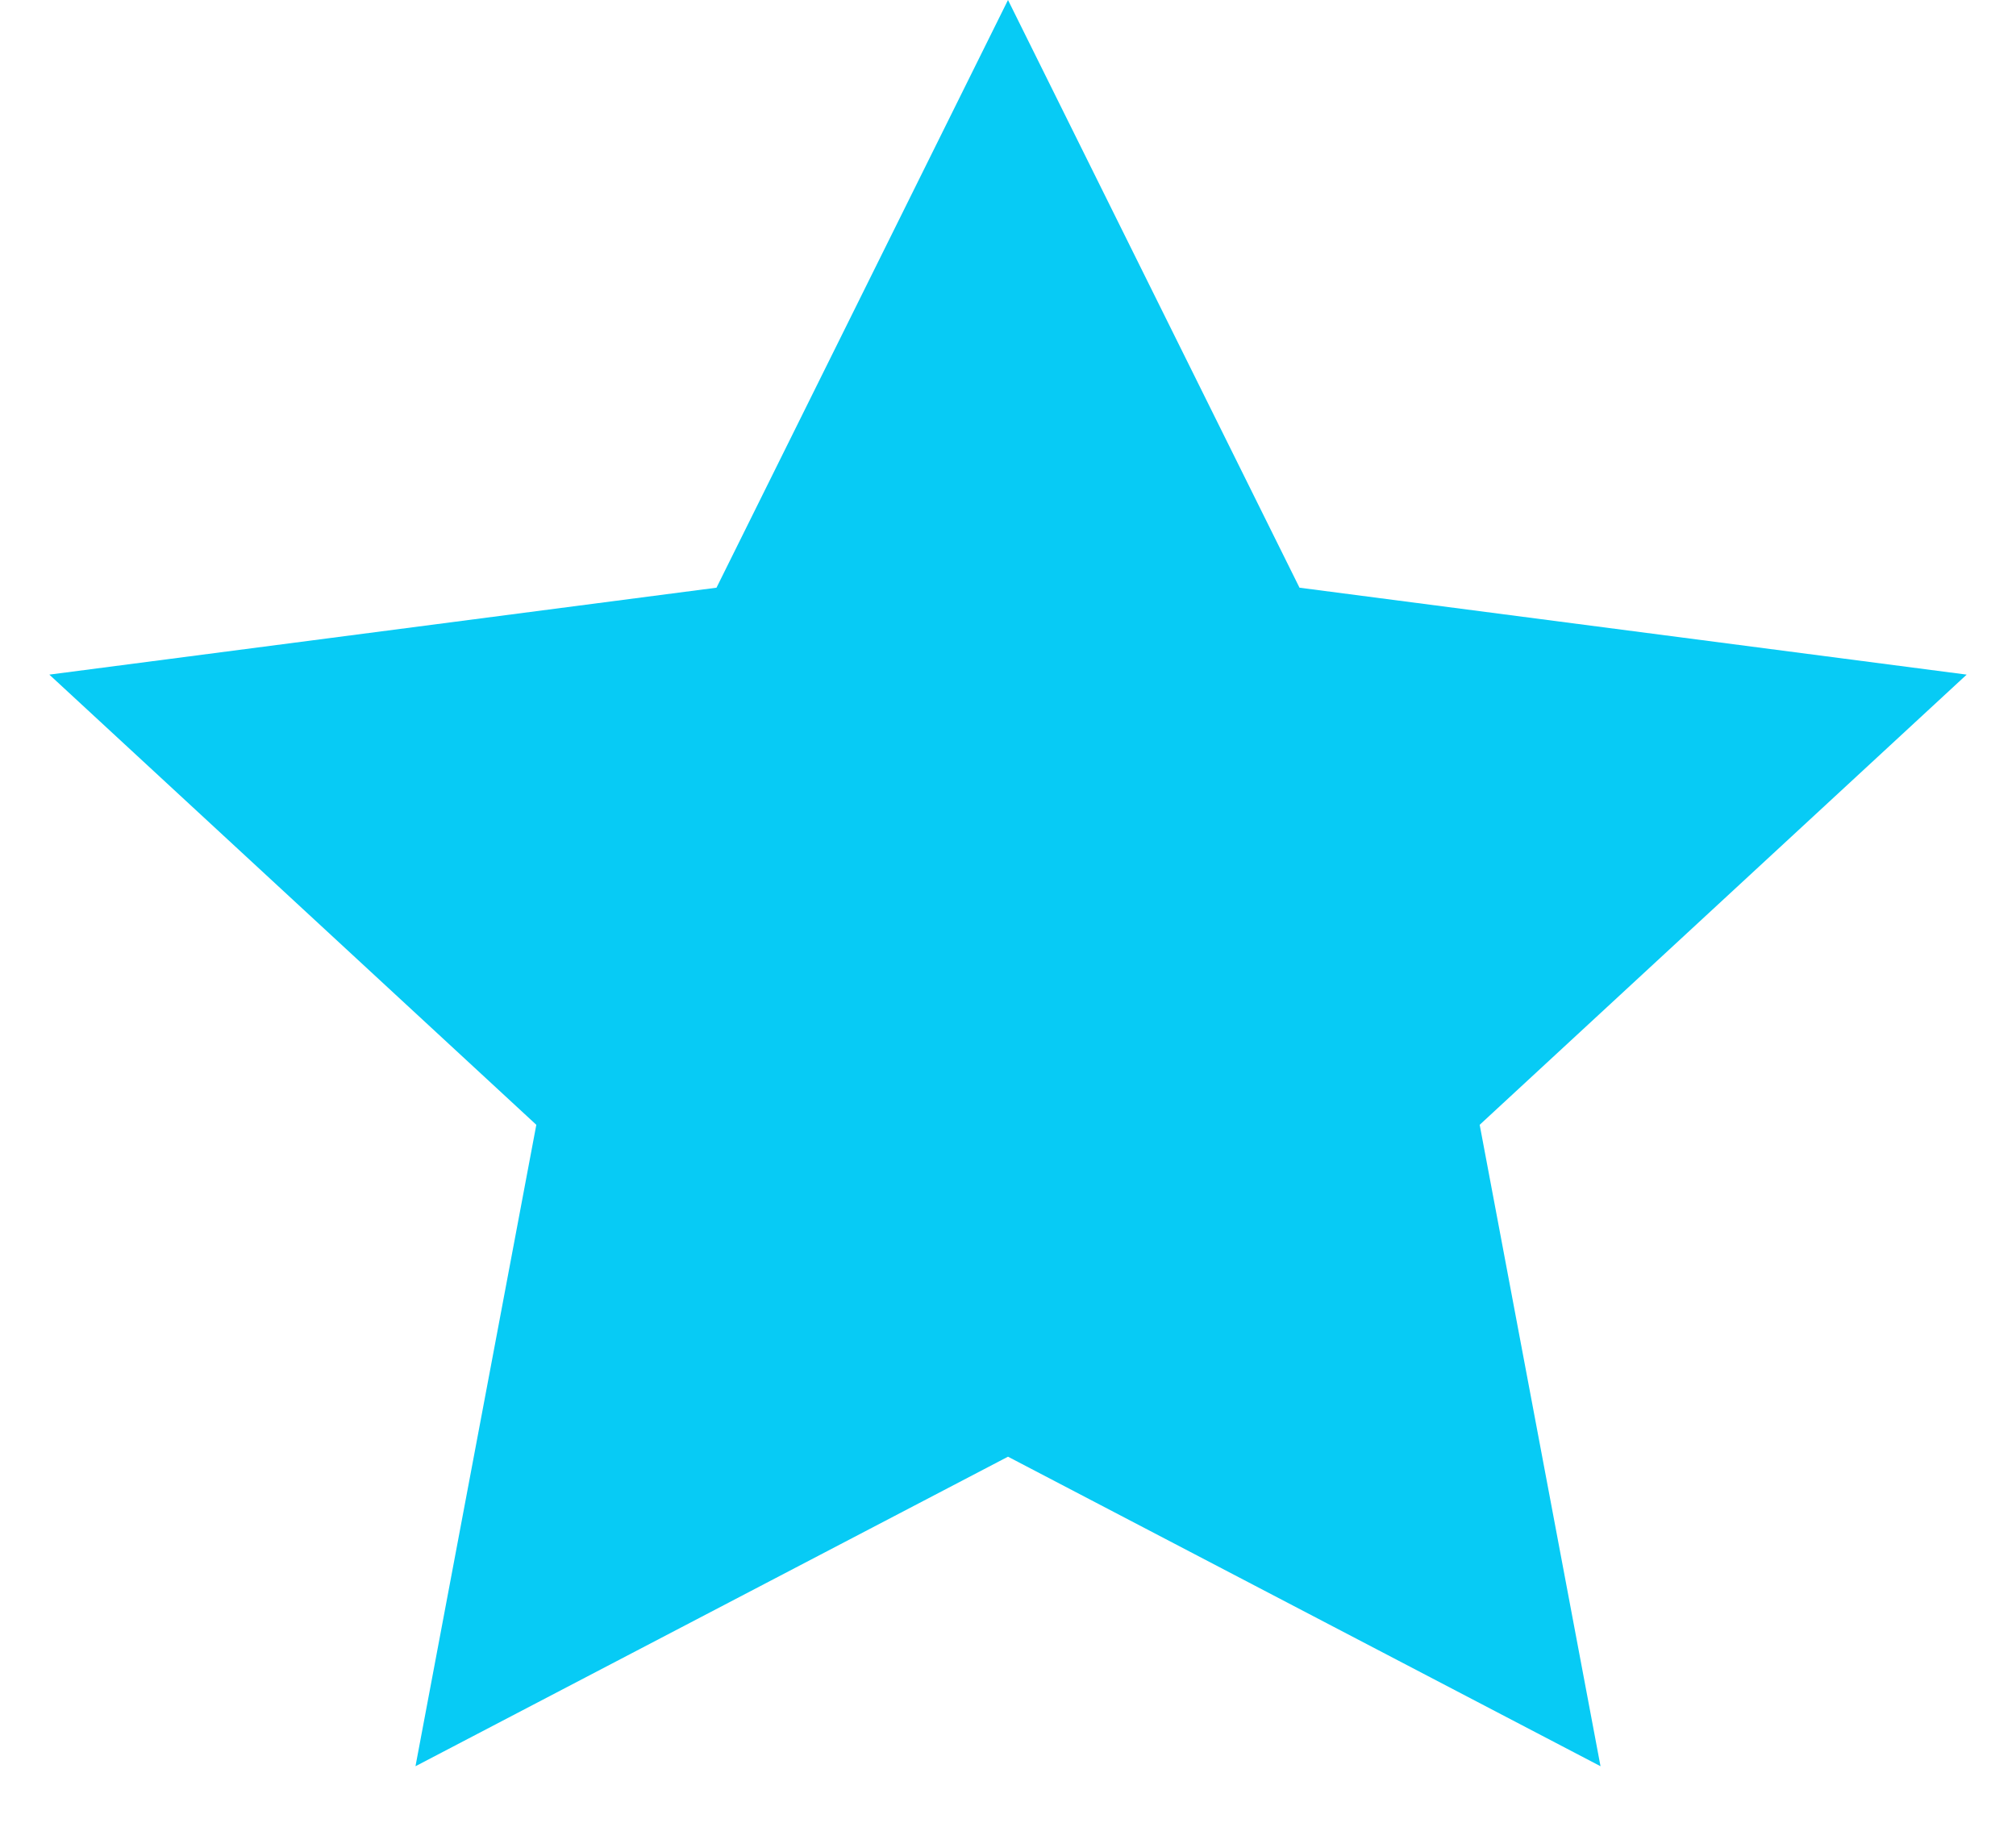 <svg width="32" height="29" viewBox="0 0 32 29" fill="none" xmlns="http://www.w3.org/2000/svg">
<path d="M16 0L20.627 9.33L31.217 10.71L23.487 17.857L25.405 28.04L16 23.126L6.595 28.04L8.513 17.857L0.783 10.71L11.373 9.33L16 0Z" fill="#07CBF5"/>
</svg>
